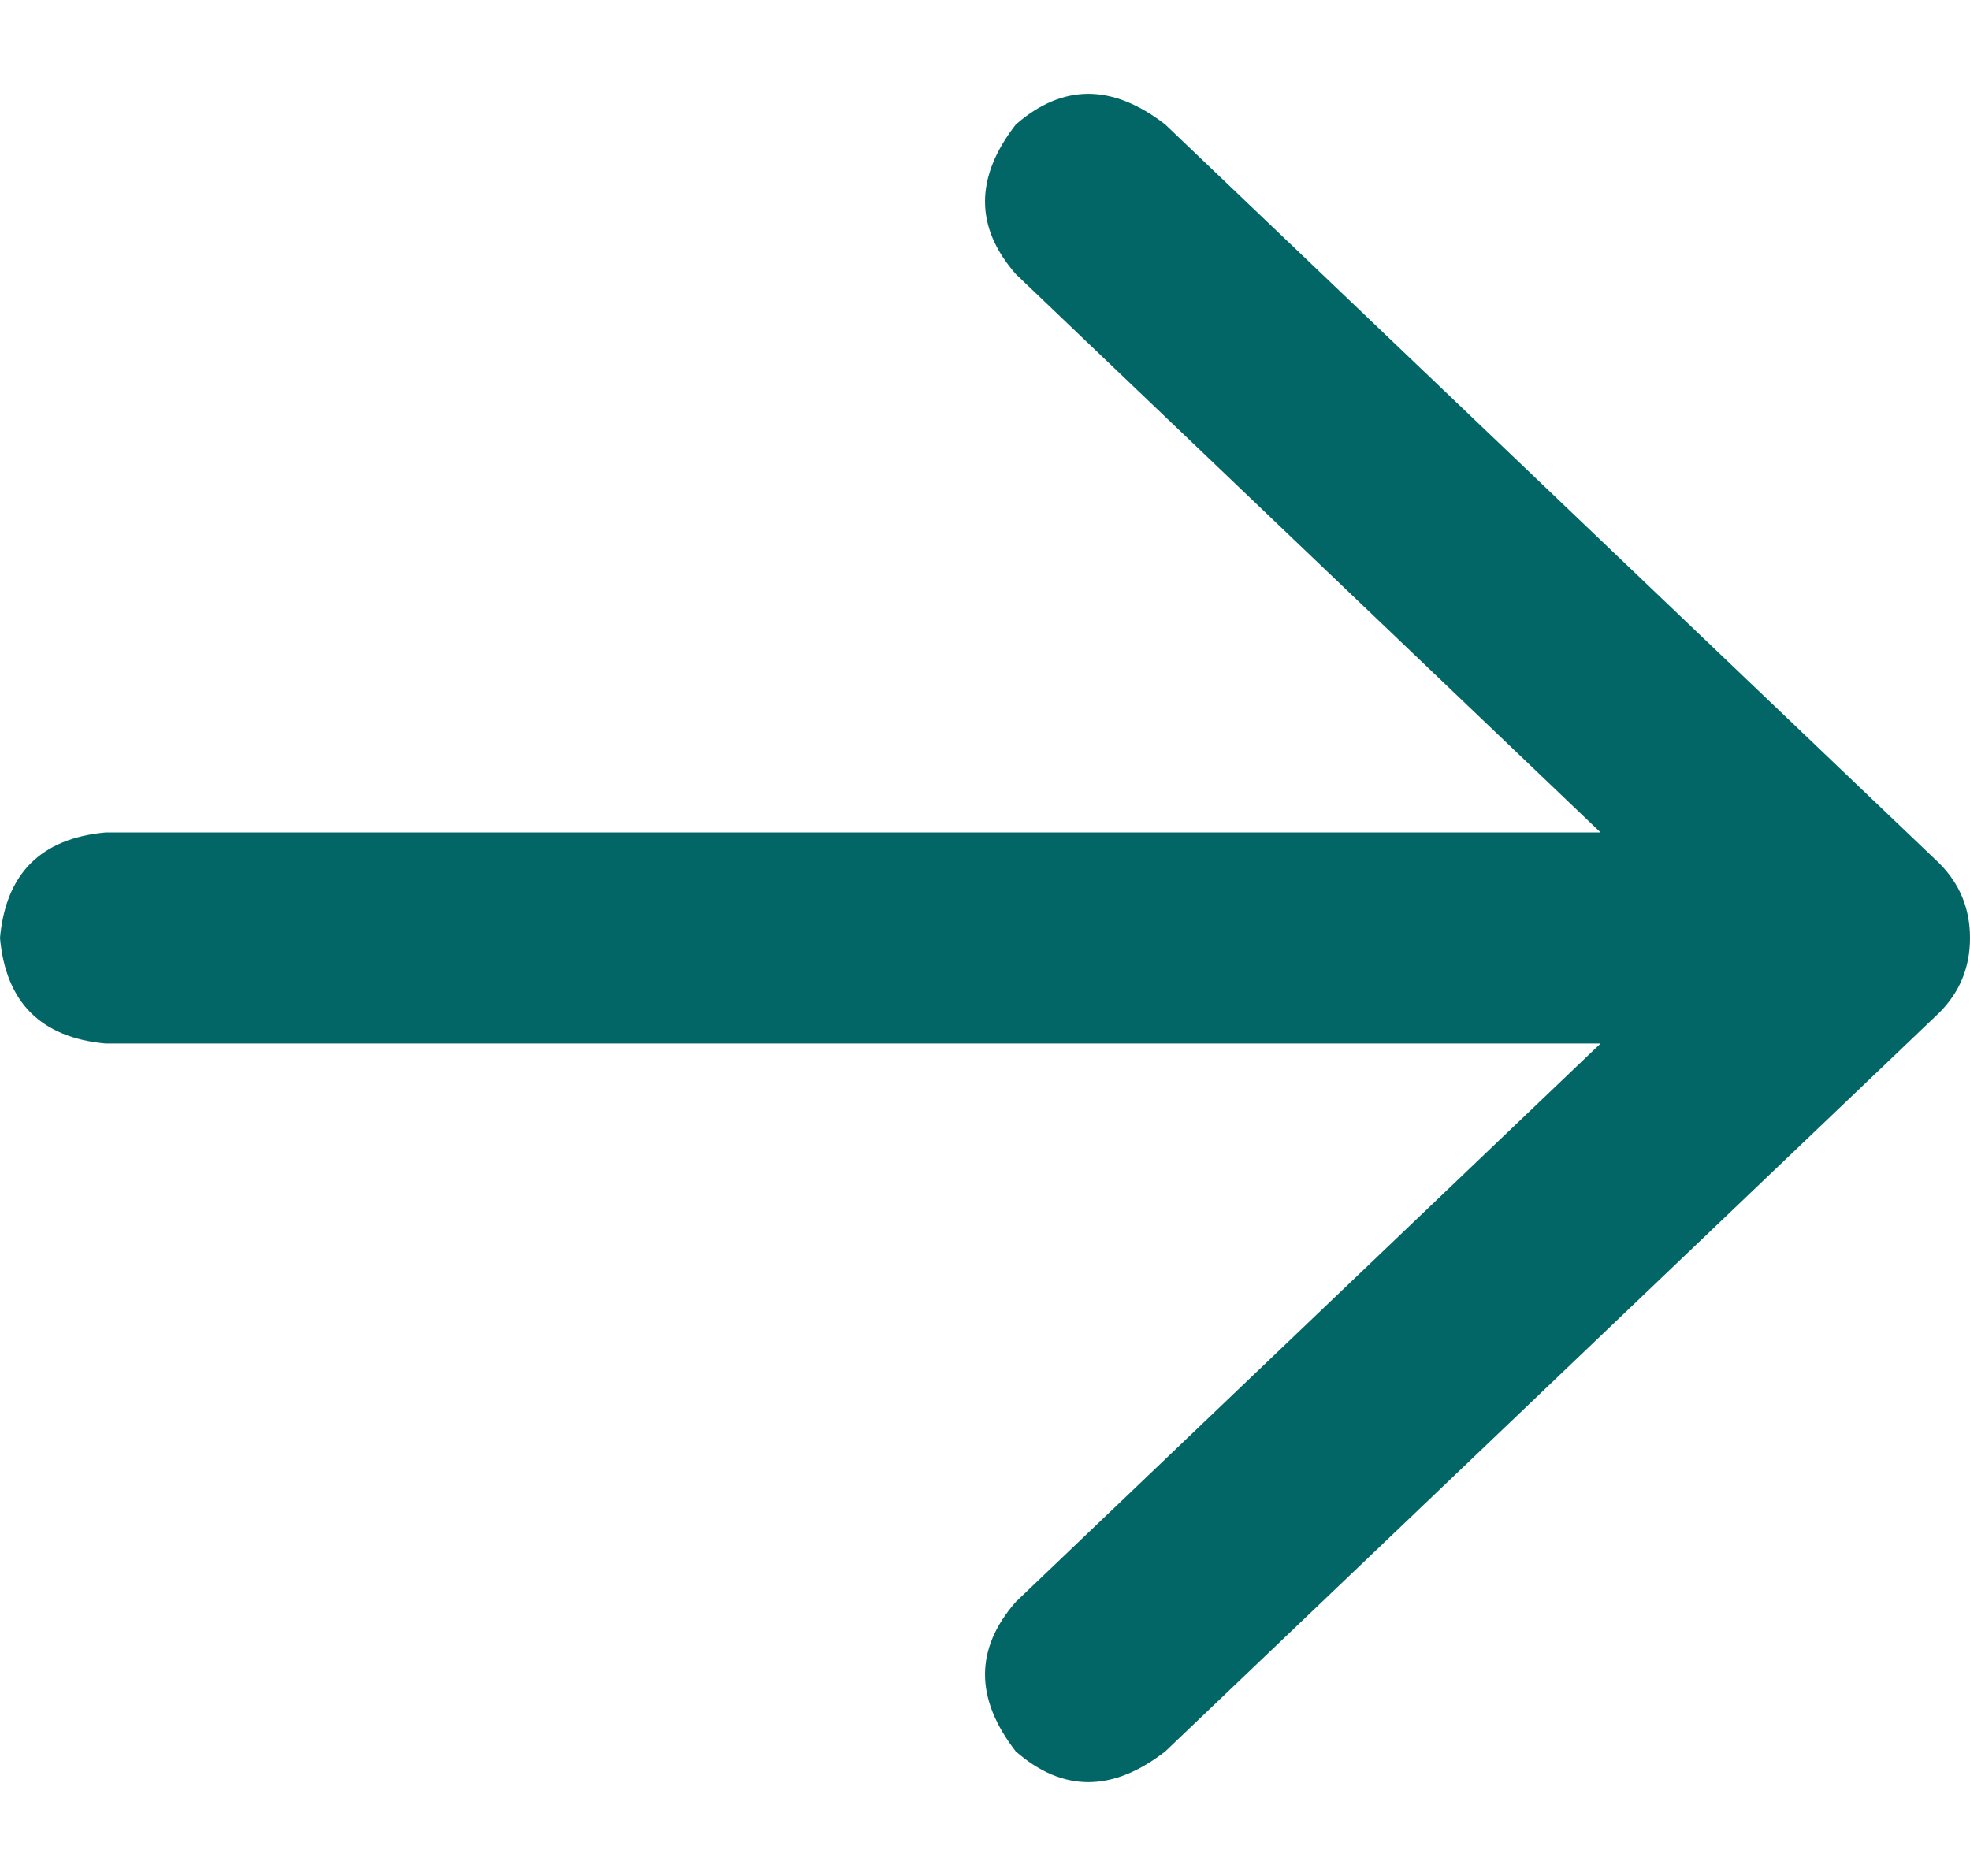 <svg width="21" height="20" viewBox="0 0 21 20" fill="none" xmlns="http://www.w3.org/2000/svg">
<path d="M12.422 1.328L20.672 9.203C20.891 9.422 21 9.688 21 10C21 10.312 20.891 10.578 20.672 10.797L12.422 18.672C11.859 19.109 11.328 19.109 10.828 18.672C10.391 18.109 10.391 17.578 10.828 17.078L17.062 11.125H1.125C0.438 11.062 0.062 10.688 0 10C0.062 9.312 0.438 8.938 1.125 8.875H17.062L10.828 2.922C10.391 2.422 10.391 1.891 10.828 1.328C11.328 0.891 11.859 0.891 12.422 1.328Z" fill="#036666"/>
</svg>
